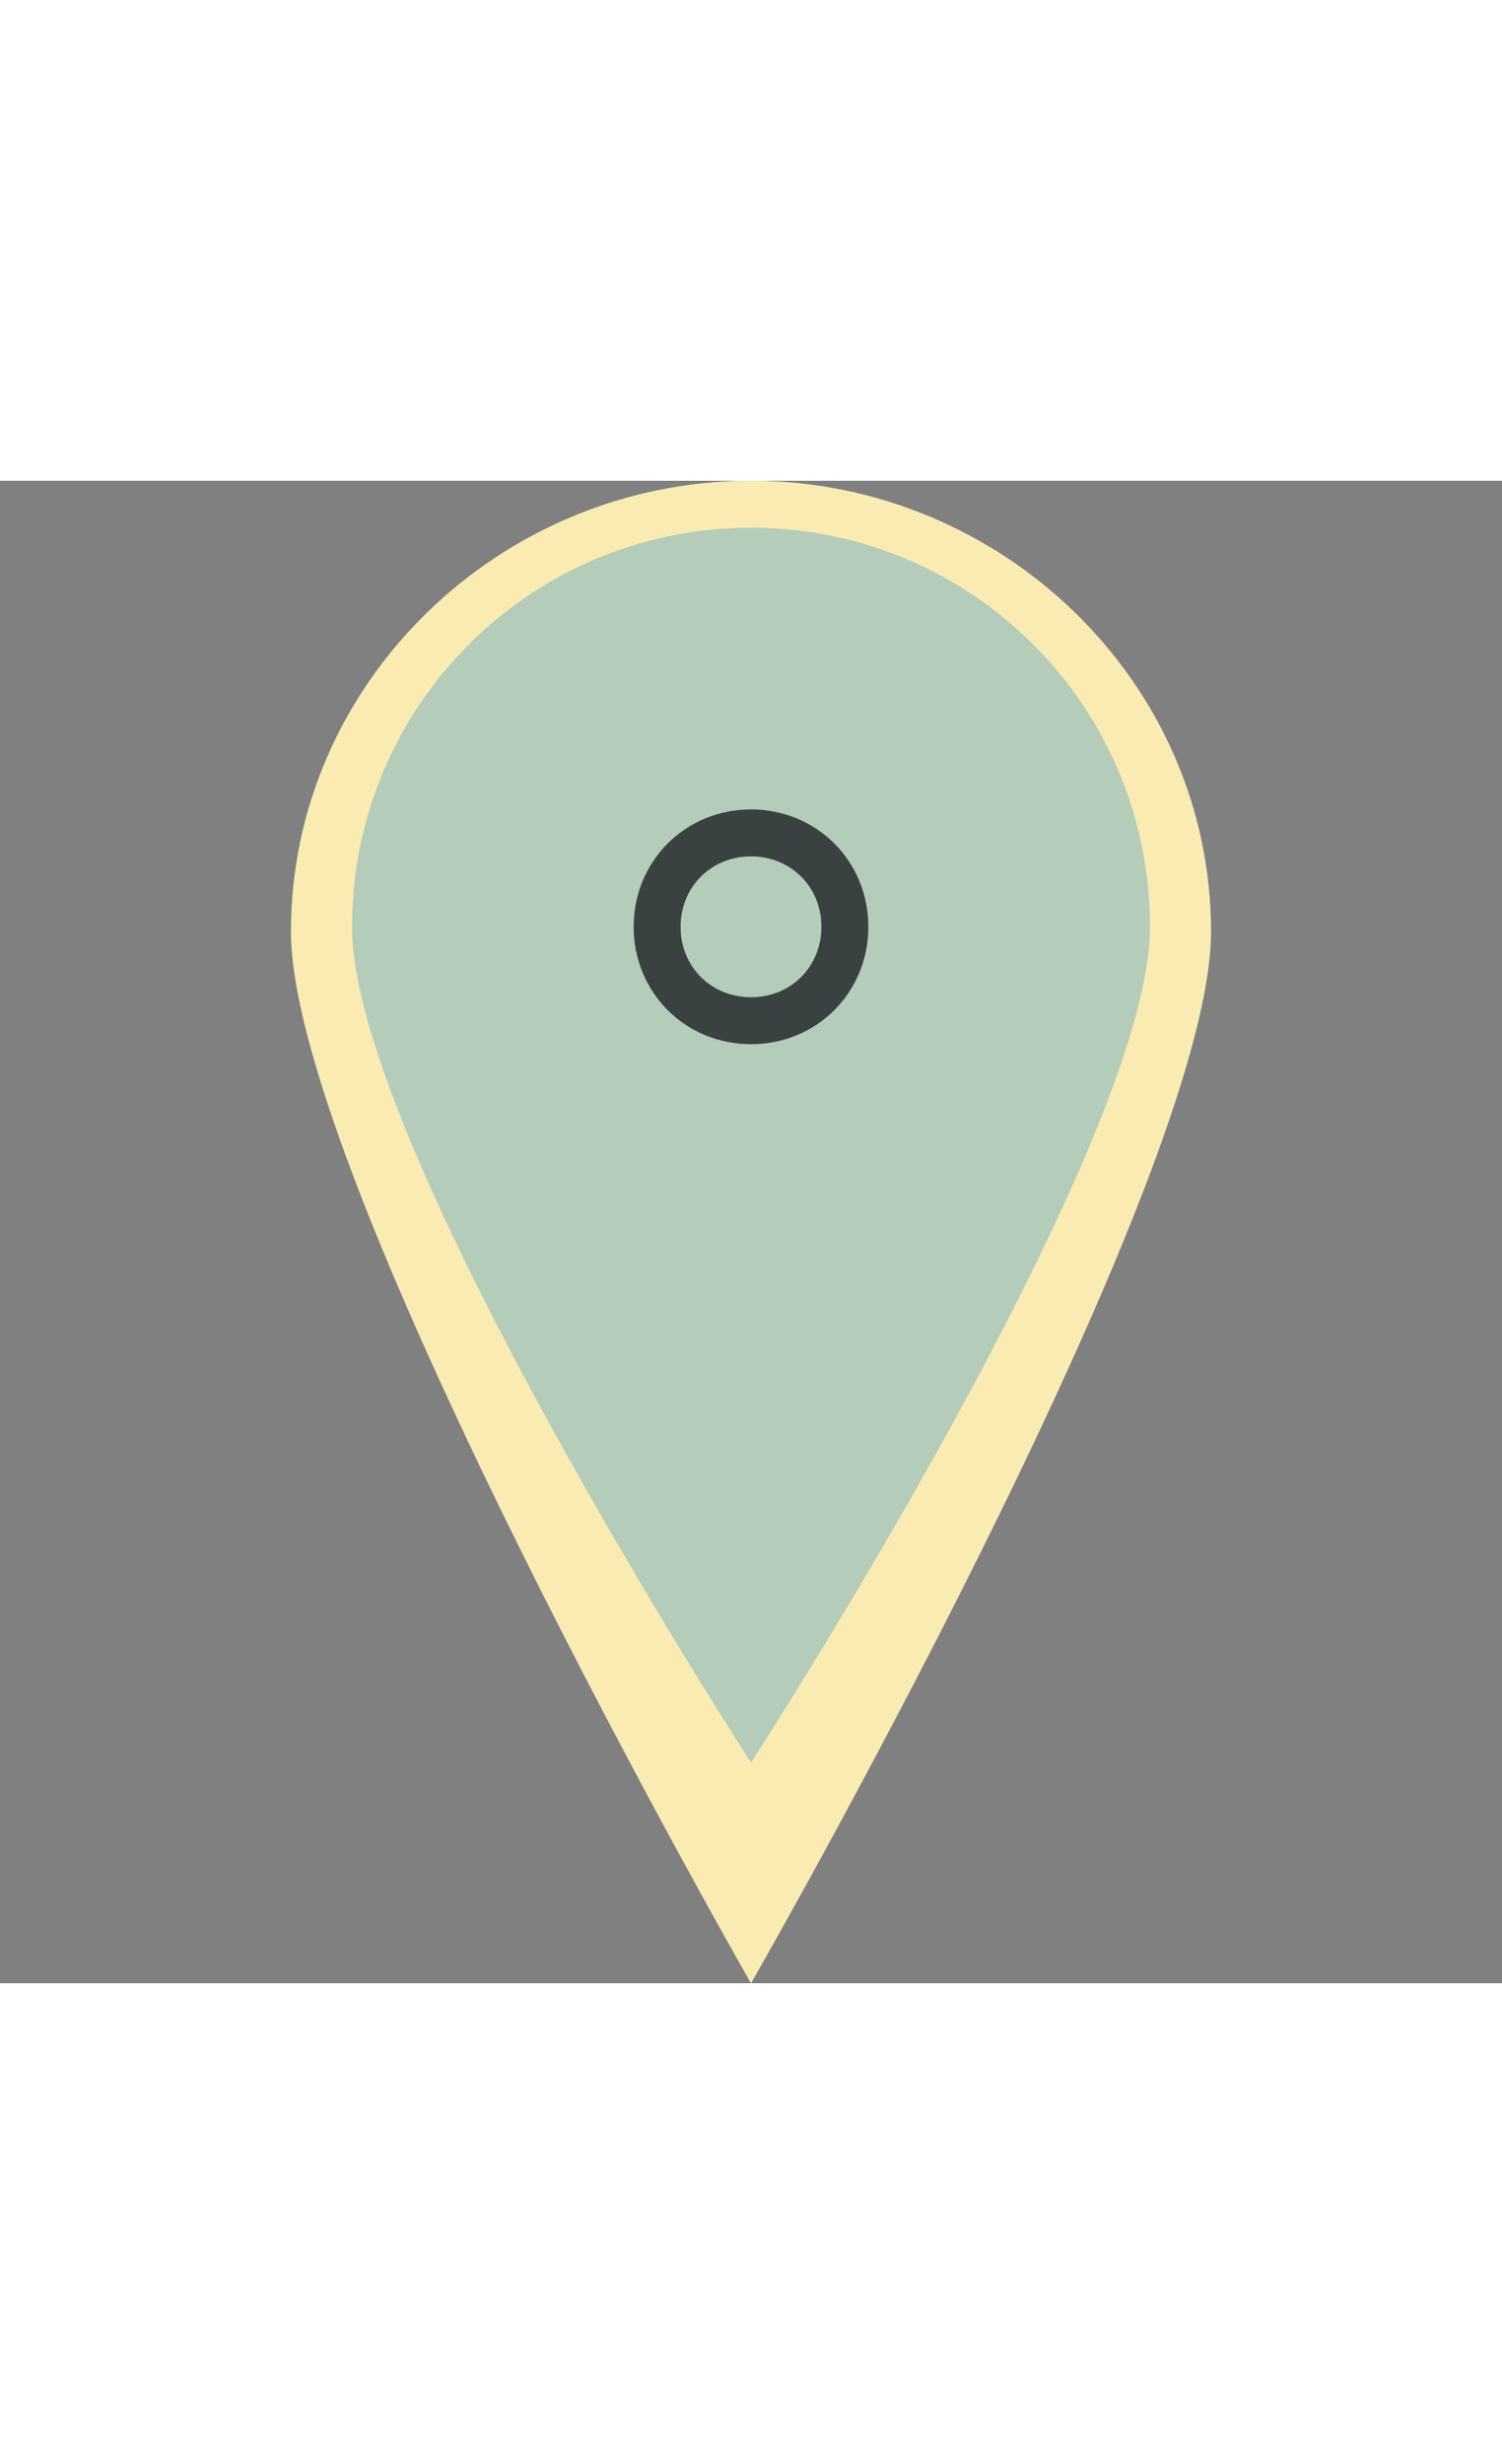 
<svg height="41px" width="25px" version="1.1" id="Layer_1" xmlns="http://www.w3.org/2000/svg" xmlns:xlink="http://www.w3.org/1999/xlink" viewBox="0 0 64 64" xml:space="preserve" fill="#000000">
    <rect x="0" y="0" width="64" height="64" fill="#808080" stroke="none"/>
    <g id="SVGRepo_bgCarrier" stroke-width="0"></g>
    <g id="SVGRepo_tracerCarrier" stroke-linecap="round" stroke-linejoin="round"></g>
    <g id="SVGRepo_iconCarrier">
        <g>
            <g>
                <path fill="#B4CCB9" d="M32,0C21.3,0,12.4,8.6,12.4,19.2c0,10.6,19.6,44.8,19.6,44.8s19.6-34.1,19.6-44.8C51.6,8.6,42.7,0,32,0z"></path>
                <g>
                    <path fill="#F9EBB2" d="M32,2c9.4,0,17,7.6,17,17c0,9.4-17,35.6-17,35.6S15,28.4,15,19C15,9.6,22.6,2,32,2 M32,0 c-10.7,0-19.6,8.6-19.6,19.2c0,10.6,19.6,44.8,19.6,44.8s19.6-34.1,19.6-44.8C51.6,8.6,42.7,0,32,0L32,0z"></path>
                </g>
            </g>
            <g>
                <path fill="#394240" d="M32,14c-2.8,0-5,2.2-5,5s2.2,5,5,5s5-2.2,5-5S34.8,14,32,14z M32,22c-1.7,0-3-1.3-3-3s1.3-3,3-3 s3,1.3,3,3S33.7,22,32,22z"></path>
            </g>
        </g>
    </g>
</svg>
